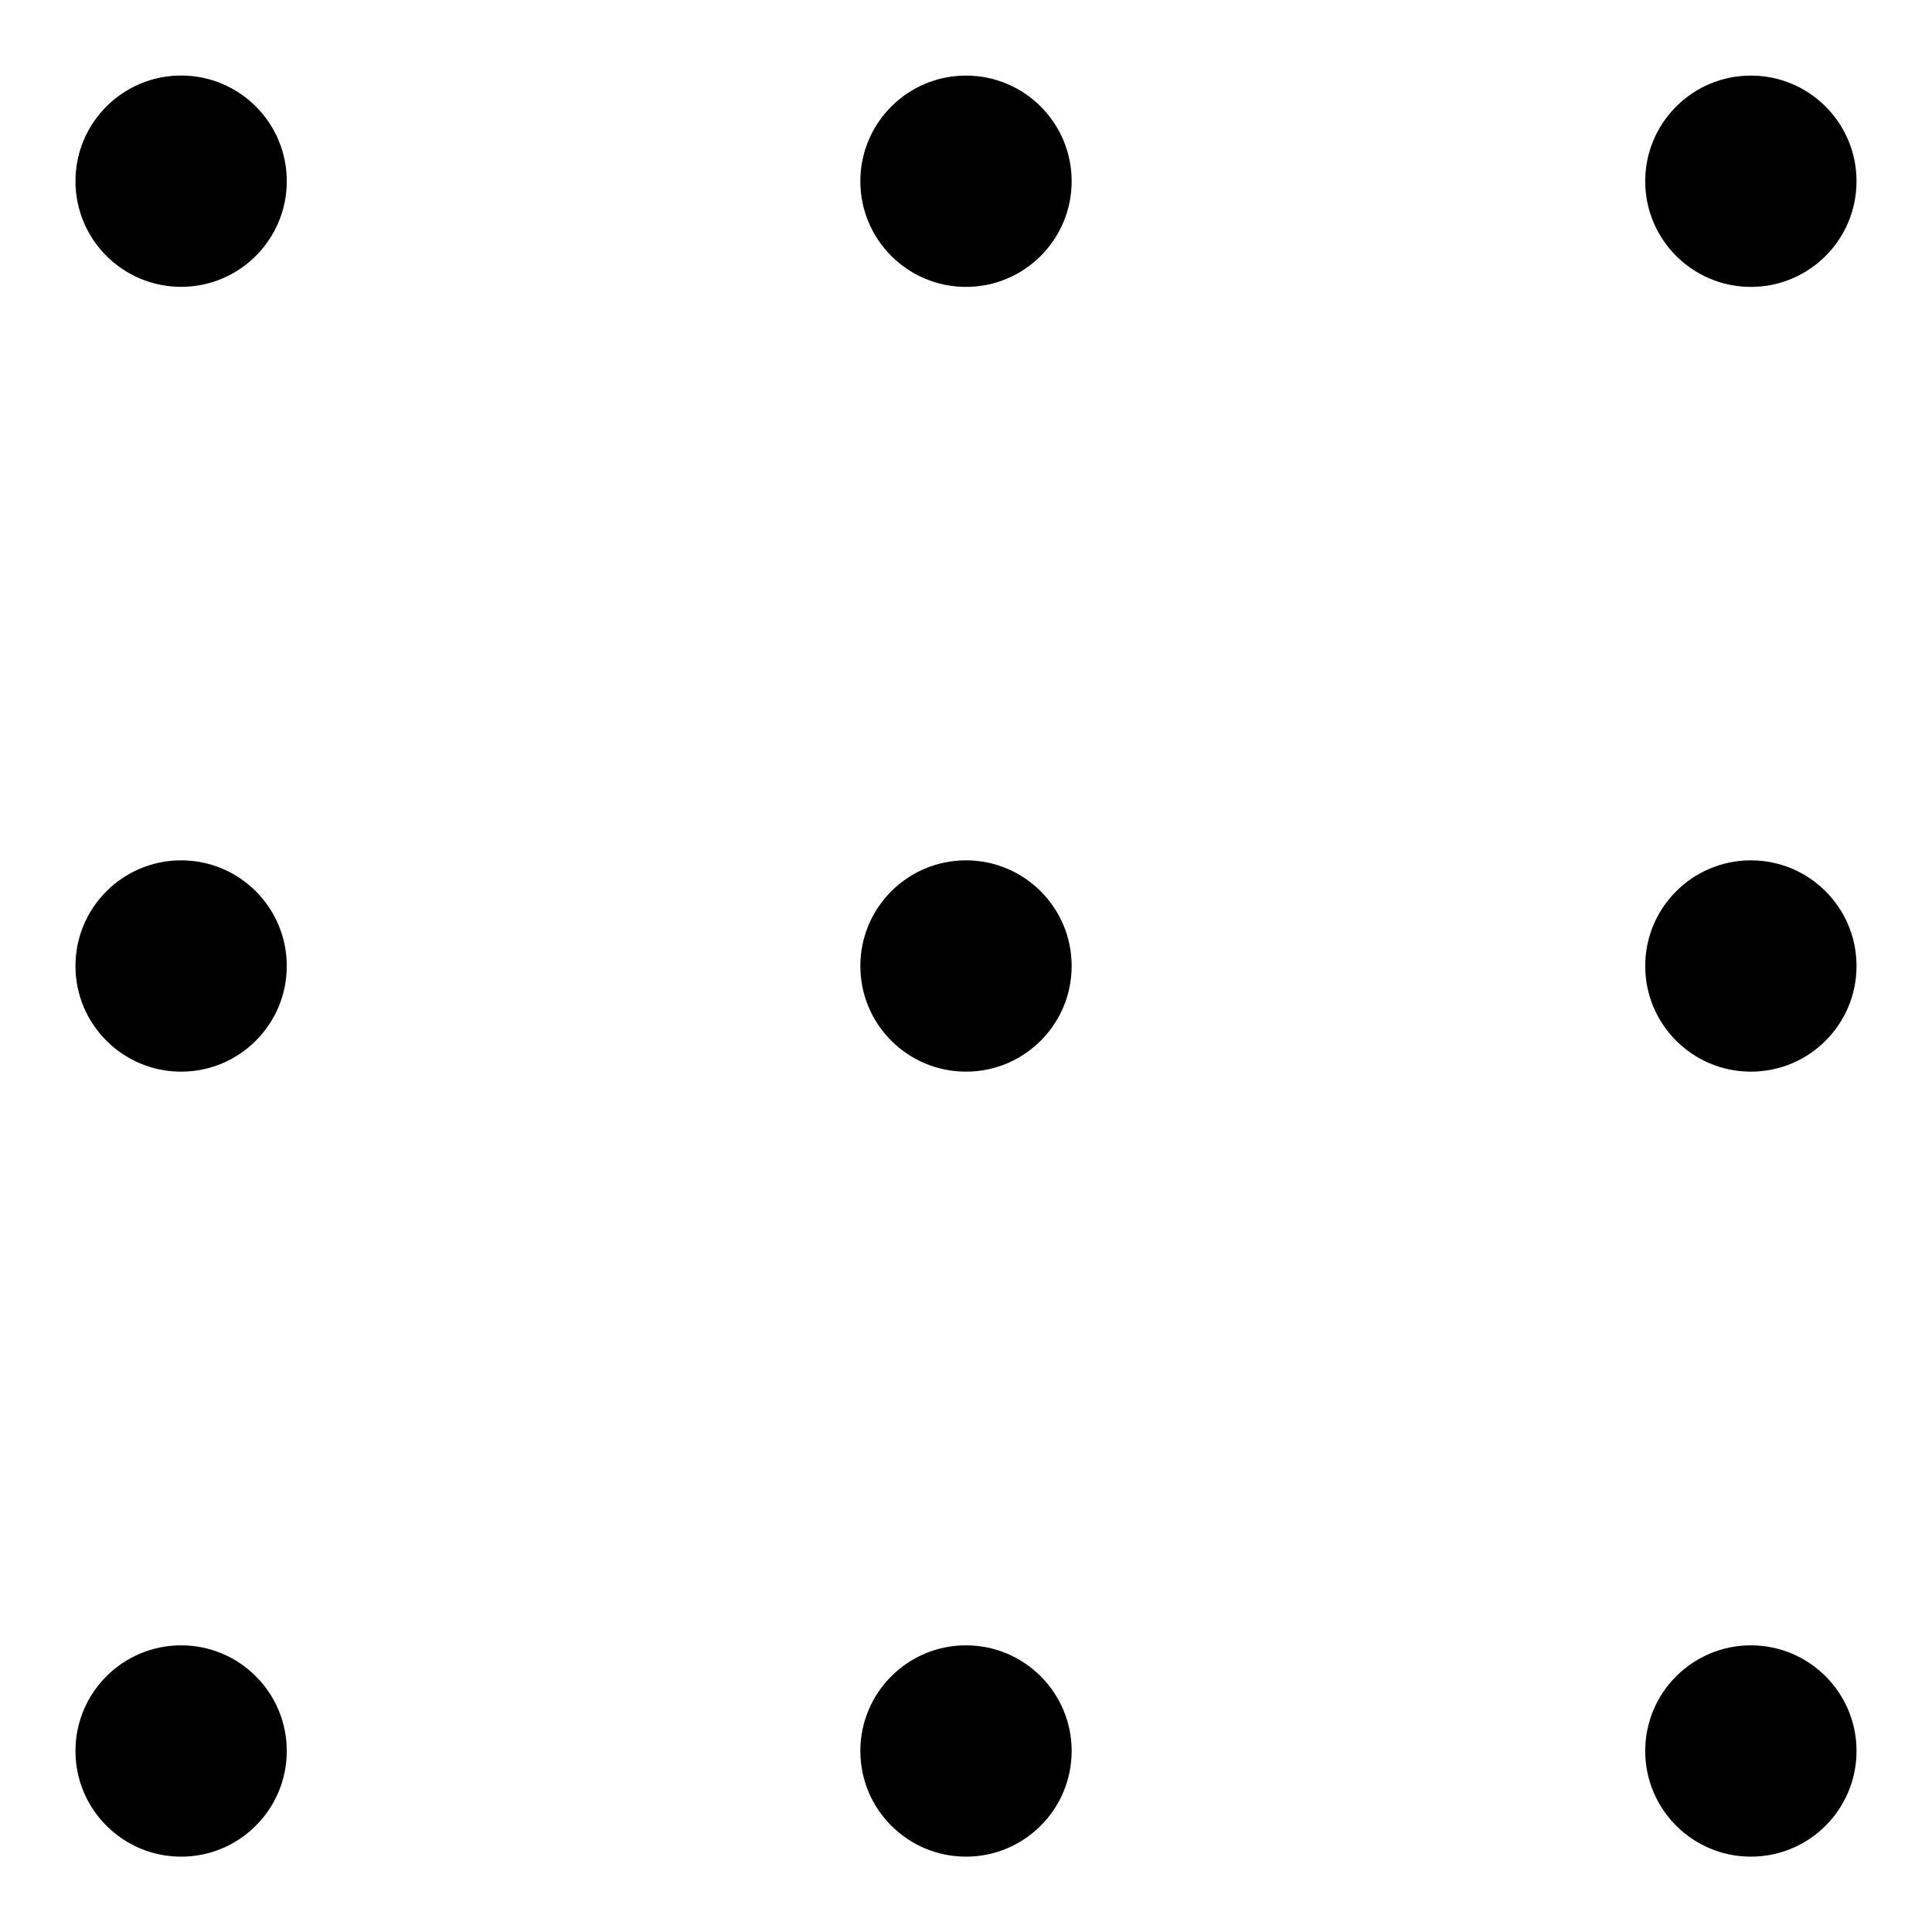 <svg xmlns="http://www.w3.org/2000/svg" viewBox="0 0 32 32">
  <circle cx="3" cy="3.001" r="1.75"/>
  <circle cx="16" cy="3.002" r="1.75"/>
  <circle cx="29" cy="3.002" r="1.75"/>
  <circle cx="3" cy="16" r="1.75"/>
  <circle cx="16" cy="16" r="1.75"/>
  <circle cx="29" cy="16" r="1.75"/>
  <circle cx="3" cy="29.002" r="1.75"/>
  <circle cx="16" cy="29.002" r="1.75"/>
  <circle cx="29" cy="29.002" r="1.75"/>
</svg>

